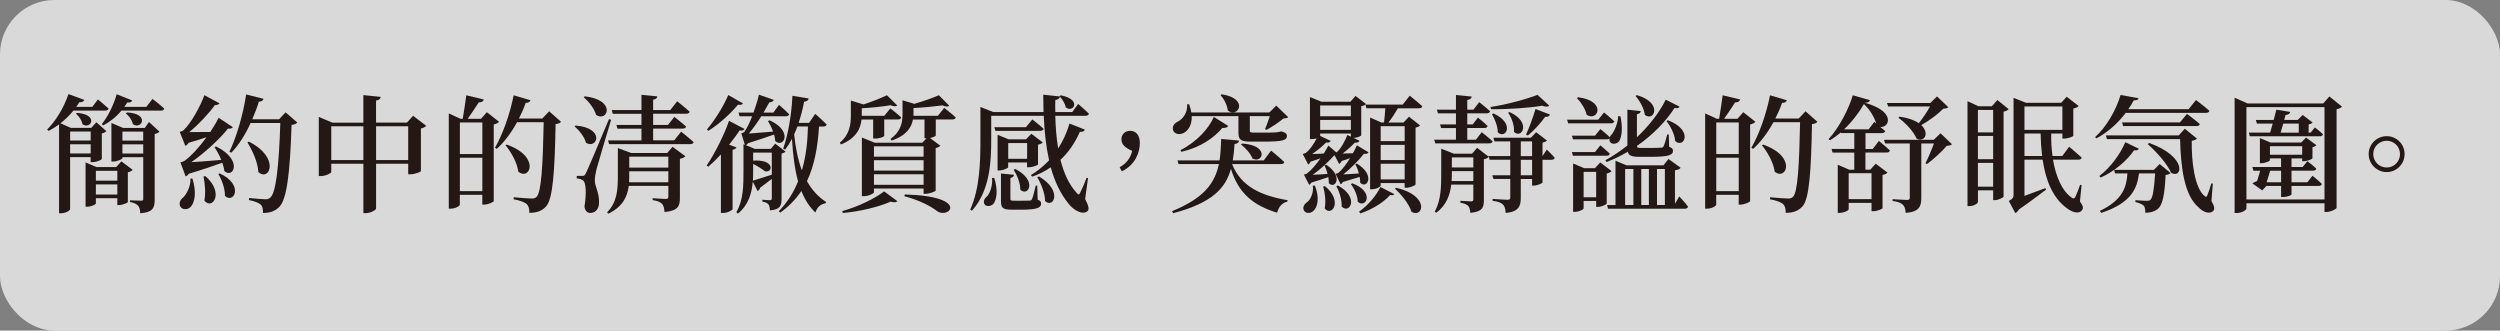 <?xml version="1.0" encoding="UTF-8"?>
<svg id="_圖層_2" data-name="圖層 2" xmlns="http://www.w3.org/2000/svg" viewBox="0 0 689.48 91.17">
  <rect x="0" y="0" width="689.48" height="91.17" fill="#808080" stroke="none"/>
  <defs>
    <style>
      .cls-1 {
        fill: #fff;
        opacity: .7;
      }

      .cls-2 {
        fill: #231815;
      }
    </style>
  </defs>
  <g id="_圖層_1-2" data-name="圖層 1">
    <rect class="cls-1" width="689.48" height="91.17" rx="15" ry="15"/>
    <g>
      <path class="cls-2" d="M19.34,43.34v14.35c0,.35-1.19,1.12-2.56,1.12h-.49v-24.5c-.94,.7-1.92,1.29-2.87,1.79l-.42-.38c2.21-2.17,4.55-5.81,5.88-9.77l4.38,1.61c-.14,.38-.6,.7-1.37,.63-.28,.46-.56,.88-.88,1.29h4.45l1.54-2.06s1.82,1.47,2.94,2.52c-.07,.39-.46,.56-.95,.56h-8.75c-1.08,1.37-2.31,2.52-3.57,3.5l2.83,1.26h5.67l1.4-1.54,2.77,2.45c-.24,.25-.7,.52-1.26,.63v7.07c-.07,.14-1.22,.84-2.49,.84h-.59v-1.37h-5.67Zm0-7.07v2.49h5.67v-2.49h-5.67Zm5.67,6.06v-2.55h-5.67v2.55h5.67Zm-3.75-11.2c6.13,.46,3.78,4.76,1.47,3.12-.14-1.05-.98-2.24-1.79-2.91l.31-.21Zm15.33,15.72c-.21,.25-.7,.56-1.33,.67v8.19c-.04,.25-1.47,.84-2.41,.84h-.49v-1.89h-5.92v1.44c0,.28-1.26,.91-2.42,.91h-.42v-12.22l3.01,1.29h5.43l1.44-1.58,3.12,2.35Zm-10.15,.25v2.73h5.92v-2.73h-5.92Zm5.92,6.55v-2.8h-5.92v2.8h5.92Zm9.7-26.36s2.03,1.51,3.22,2.66c-.07,.39-.42,.56-.88,.56h-10.92c-1.47,1.79-3.22,3.12-4.97,4.06l-.45-.32c1.58-1.92,3.19-5.04,4.13-8.26l4.27,1.71c-.14,.39-.59,.67-1.36,.56-.25,.42-.53,.84-.81,1.22h6.06l1.71-2.21Zm-.98,6.34l2.91,2.7c-.28,.25-.81,.53-1.33,.63v18.24c0,2.21-.66,3.4-3.99,3.61,0-.88-.17-1.47-.49-1.96-.35-.49-1.12-.94-2.34-1.15v-.46s1.92,.1,3.04,.1c.49,0,.63-.1,.63-.46v-11.52h-5.74v.25c0,.24-1.36,.94-2.62,.94h-.42v-10.64l3.22,1.37h5.99l1.16-1.65Zm-7.32,2.66v2.49h5.74v-2.49h-5.74Zm5.74,6.06v-2.55h-5.74v2.55h5.74Zm-4.48-11.34c6.44,.28,4.06,4.94,1.61,3.22-.18-1.05-1.05-2.31-1.93-2.94l.32-.28Z"/>
      <path class="cls-2" d="M53.07,49.25c1.16,3.68,.67,6.41-.38,7.7-.73,.91-2.38,1.05-2.97,0-.45-.91,0-1.89,.84-2.52,.95-.95,2.1-3.19,1.96-5.18h.56Zm-3.32-4.48s.77-.17,1.15-.42c1.86-1.33,4.17-3.89,6.06-6.51-1.43,.49-3.12,1.02-4.94,1.54-.25,.42-.56,.7-.91,.84l-1.54-3.85s.7-.18,.98-.39c2.13-1.89,4.87-7,5.81-9.73l4.17,2.24c-.18,.31-.6,.53-1.26,.49-1.61,2.24-4.48,5.36-7.07,7.45,1.61,0,3.64,0,5.81-.03,.95-1.47,1.75-2.8,2.28-3.92l3.92,2.59c-.17,.28-.63,.52-1.33,.38-2.13,2.73-6.33,6.65-10.12,9.28,2.17-.14,5.15-.35,8.26-.63-.52-1.3-1.22-2.55-1.85-3.5l.42-.21c7.53,3.71,4.79,9.03,2.28,6.79-.07-.73-.28-1.5-.56-2.31-2.17,.8-5.57,1.96-9.21,3.04-.28,.38-.59,.63-.91,.74l-1.43-3.89Zm6.86,3.78c5.43,4.66,1.89,9.52-.24,6.76,.38-2.13,.17-4.76-.25-6.62l.49-.14Zm3.99-.73c6.83,3.18,3.89,8.54,1.44,6.2,.04-2.03-.88-4.45-1.82-6.02l.38-.17Zm21.39-14c-.32,.32-.77,.53-1.58,.63-.42,13.65-1.37,20.48-3.32,22.54-1.19,1.26-2.7,1.75-4.55,1.75,0-1.05-.14-1.86-.63-2.31-.56-.52-1.82-.98-3.26-1.26l.04-.56c1.47,.14,3.71,.35,4.52,.35,.67,0,.98-.14,1.4-.53,1.47-1.33,2.31-8.4,2.7-20.51h-8.19c-1.47,3.22-3.25,6.06-5.32,8.19l-.53-.25c1.93-3.99,3.75-10.12,4.62-15.82l4.8,1.22c-.14,.42-.49,.77-1.3,.77-.52,1.71-1.12,3.29-1.82,4.87h7.39l1.79-1.92,3.26,2.83Zm-13.34,5.25c8.79,4.45,5.64,11.17,2.59,8.37-.11-2.66-1.61-5.92-3.01-8.16l.42-.21Z"/>
      <path class="cls-2" d="M117.55,34.69c-.24,.28-.73,.6-1.47,.74v11.76c-.04,.25-1.75,.88-2.9,.88h-.6v-2.91h-8.86v12.36c0,.39-1.51,1.26-2.84,1.26h-.66v-13.62h-8.86v2.28c0,.32-1.51,1.12-2.91,1.12h-.53v-16.31l3.75,1.58h8.54v-7.6l4.79,.49c-.11,.49-.35,.88-1.29,1.01v6.09h8.51l1.71-1.89,3.61,2.76Zm-17.33,9.45v-9.31h-8.86v9.31h8.86Zm12.36,0v-9.31h-8.86v9.31h8.86Z"/>
      <path class="cls-2" d="M137.64,33.6c-.24,.28-.77,.56-1.47,.74v21.11c-.04,.28-1.58,.98-2.66,.98h-.49v-2.7h-6.2v2.7c0,.35-1.19,1.12-2.52,1.12h-.53V31.29l3.22,1.47h.63c.31-1.86,.73-4.55,.98-6.48l4.83,1.16c-.18,.56-.63,.8-1.4,.8-.84,1.33-2.06,3.12-3.04,4.52h3.68l1.61-1.82,3.36,2.66Zm-10.81,.17v8.72h6.2v-8.72h-6.2Zm6.2,18.94v-9.21h-6.2v9.21h6.2Zm21.7-19.11c-.28,.32-.7,.53-1.5,.63-.25,13.58-.8,20.62-2.59,22.65-1.12,1.29-2.62,1.82-4.65,1.82,0-1.08-.18-1.92-.73-2.41-.6-.56-2-1.05-3.61-1.33l.03-.56c1.65,.17,4.1,.35,4.94,.35,.7,0,.98-.11,1.37-.46,1.3-1.26,1.72-8.61,1.96-20.58h-7.35c-1.61,2.91-3.5,5.46-5.6,7.35l-.49-.32c2.06-3.54,4.1-9.1,5.15-14.46l4.65,1.37c-.14,.42-.56,.73-1.33,.73-.53,1.51-1.15,2.94-1.86,4.31h6.44l1.89-2,3.29,2.91Zm-14.98,6.27c9.45,3.33,6.37,10.12,3.19,7.46-.28-2.42-1.96-5.36-3.5-7.25l.32-.21Z"/>
      <path class="cls-2" d="M158.77,34.62c8.26,.7,5.92,6.65,2.84,4.76-.42-1.64-1.89-3.46-3.15-4.52l.31-.24Zm9.77-1.58c-1.26,4.16-3.57,11.9-4.03,13.65-.28,1.15-.49,2.27-.46,3.18,.04,1.72,1.26,3.19,1.16,6.16-.07,1.68-1.02,2.7-2.45,2.7-.73,0-1.4-.53-1.57-1.75,.59-3.61,.42-6.69-.38-7.21-.49-.35-1.02-.49-1.75-.56v-.7h1.54c.49,0,.63-.04,.98-.74q.66-1.26,6.37-14.91l.59,.18Zm-7.25-6.48c8.79,1.02,6.3,7.21,3.12,5.15-.49-1.75-2.06-3.75-3.43-4.87l.31-.28Zm24.19,13.93l3.54,2.59c-.25,.28-.77,.59-1.51,.73v10.75c0,2.28-.46,3.54-4.24,3.92-.07-.98-.24-1.75-.66-2.24-.46-.49-1.16-.84-2.62-1.05v-.53s2.97,.21,3.64,.21c.56,0,.7-.21,.7-.67v-2.94h-10.92c-.35,2.83-1.57,5.71-5.63,7.67l-.35-.38c2.73-2.7,2.97-6.2,2.97-9.84v-7.88l3.68,1.37h9.91l1.5-1.72Zm2.38-4.17s2.13,1.68,3.43,2.87c-.07,.38-.46,.56-.91,.56h-22.4l-.28-1.02h9.21v-3.25h-6.62l-.28-1.02h6.9v-3.08h-7.91l-.28-1.02h8.19v-4.2l4.38,.42c-.07,.46-.31,.77-1.16,.91v2.87h4.73l1.89-2.42s2.17,1.65,3.43,2.87c-.07,.39-.42,.56-.91,.56h-9.14v3.08h4.1l1.75-2.21s2,1.54,3.26,2.66c-.11,.38-.46,.56-.95,.56h-8.16v3.25h5.81l1.93-2.42Zm-3.54,13.93v-3.01h-10.78v1.44c0,.49,0,1.05-.04,1.58h10.82Zm-10.78-7.04v3.01h10.78v-3.01h-10.78Z"/>
      <path class="cls-2" d="M203.12,40.67c-.14,.28-.45,.53-1.08,.63v16.35c-.04,.28-1.29,1.08-2.62,1.08h-.6v-16.14c-1.12,1.22-2.31,2.38-3.5,3.4l-.42-.35c2.48-3.64,5.04-9,6.16-12.32l4.27,2.24c-.17,.32-.49,.53-1.37,.42-.73,1.16-1.75,2.49-2.87,3.92l2.03,.77Zm1.79-12.15c-.21,.31-.53,.49-1.37,.35-1.85,2.21-4.97,5.22-8.19,7.21l-.38-.38c2.34-2.73,4.8-6.86,5.88-9.49l4.06,2.31Zm10.64,26.32c0,1.93-.42,2.94-3.19,3.19-.07-.7-.14-1.29-.42-1.65-.32-.35-.77-.63-1.68-.77v-.53s1.61,.14,2.07,.14,.53-.21,.53-.6v-5.29c-.91,.7-2,1.54-3.22,2.45-.11,.46-.38,.77-.7,.91l-1.33-2.59c-.24,3.08-1.15,6.41-4.1,8.82l-.42-.42c1.96-3.33,1.96-7.46,1.96-11.38v-7.35l.38,.18-.98-3.19s.63-.17,.84-.38c.7-.98,1.47-2.56,2.14-4.31h-3.47l-.28-1.02h4.13c.66-1.82,1.22-3.64,1.5-4.94l4.1,1.44c-.14,.35-.52,.67-1.22,.67-.45,.84-1.02,1.82-1.61,2.83h2.7l1.57-2.13s1.75,1.5,2.8,2.59c-.11,.39-.42,.56-.91,.56h-6.79c-1.05,1.71-2.28,3.4-3.43,4.76,1.75-.14,4.16-.32,6.69-.53-.38-1.08-.91-2.1-1.4-2.91l.42-.21c6.65,2.97,3.88,7.84,1.57,5.71-.03-.56-.14-1.19-.31-1.79-1.79,.63-4.41,1.54-7.14,2.38-.21,.25-.42,.42-.63,.56l2.48,1.02h4.38l1.22-1.44,2.87,2.21c-.18,.17-.6,.42-1.12,.53v12.46Zm-7.84-7.67c0,.84,0,1.72-.07,2.66,1.05-.32,3.08-.95,5.22-1.65v-6.09h-5.15v2.21c5.99-.42,5.57,3.43,3.26,2.94-.7-.59-2.03-1.4-3.26-2.03v1.96Zm18.17-12.29c-.35,5.6-1.23,10.68-3.33,15.09,1.33,2.34,3.01,4.27,5.29,5.74l-.11,.32c-1.47,.31-2.41,1.12-2.83,2.59-1.68-1.54-2.94-3.57-3.89-5.95-1.47,2.21-3.39,4.24-5.85,5.99l-.35-.42c2.35-2.45,4.1-5.22,5.29-8.23-.94-3.43-1.43-7.42-1.68-11.73-.56,1.09-1.19,2.1-1.86,2.98l-.56-.28c1.37-3.89,2.31-9.38,2.55-14.56l4.48,.74c-.11,.49-.49,.84-1.26,.88-.38,2.07-.91,3.99-1.51,5.85h2.87l1.71-2.49s1.99,1.75,3.15,2.94c-.11,.38-.46,.56-.95,.56h-1.19Zm-5.95,0c-.28,.77-.6,1.51-.91,2.17,.38,3.71,1.05,7.04,2.13,9.94,1.12-3.75,1.58-7.81,1.68-12.11h-2.9Z"/>
      <path class="cls-2" d="M237.6,32.94c-.21,2.28-1.3,5.15-5.67,6.9l-.31-.49c2.77-2.31,3.04-5.15,3.04-7.56v-4.06l3.5,1.08c2.42-.8,4.97-1.82,6.44-2.55l2.87,2.83c-.39,.32-1.05,.28-1.89-.07-2.03,.35-5.11,.7-7.91,.84v2.07h6.23l1.64-2.03s1.89,1.43,3.01,2.49c-.07,.38-.42,.56-.91,.56h-3.78v4.52c-.04,.17-.98,.74-2.52,.74h-.53v-5.25h-3.22Zm-5.32,25.27c4.34-1.16,9.21-3.57,11.55-5.43l3.67,2.7c-.31,.35-.94,.42-1.89,.14-3.15,1.4-8.37,2.7-13.16,3.12l-.18-.53Zm28.11-28.46s1.99,1.51,3.19,2.63c-.07,.38-.42,.56-.91,.56h-4.59v4.45c-.04,.11-.6,.49-1.58,.67l2.84,2.14c-.21,.25-.7,.52-1.29,.63v11.73c-.04,.24-1.68,.88-2.77,.88h-.56v-1.44h-13.69v1.05c0,.28-1.44,1.05-2.8,1.05h-.53v-16.17l3.54,1.43h13.13l1.16-1.22h-.56v-5.18h-3.19c-.35,2-1.64,4.38-5.88,5.81l-.31-.46c2.97-2.13,3.32-4.69,3.32-6.9v-3.75l3.26,.98c2.52-.73,5.18-1.68,6.76-2.38l2.87,2.91c-.39,.31-1.05,.28-1.89-.11-2.03,.28-5.11,.6-7.98,.74v2.14h6.72l1.75-2.17Zm-19.36,10.61v2.84h13.69v-2.84h-13.69Zm0,3.82v2.87h13.69v-2.87h-13.69Zm13.69,6.79v-2.91h-13.69v2.91h13.69Zm-5.18,2.66c18.13,.52,12.22,6.93,8.89,4.58-1.71-1.33-4.8-2.97-9.03-4.1l.14-.49Z"/>
      <path class="cls-2" d="M299.27,54.89c1.01,1.92,1.19,2.94,.63,3.36-1.4,1.16-3.85-.38-5.11-1.96-2.31-2.8-3.92-6.23-5.01-10.15-1.54,1.09-3.29,1.93-5.11,2.59l-.35-.45c1.75-1.05,3.46-2.42,5.01-4.06-.84-3.82-1.3-7.95-1.47-12.29h-14.49v6.58c0,5.71-.25,14-5.32,19.6l-.46-.32c2.63-5.85,2.8-13.09,2.8-19.29v-9l3.5,1.4h13.9c-.04-1.58-.07-3.15-.07-4.79l4.55,.49-.07-.07,.35-.25c5.95,1.16,3.46,5,1.37,3.33-.18-1.05-.91-2.21-1.61-2.94-.07,.42-.38,.77-1.26,.91-.04,1.12-.04,2.2,0,3.33h4.66l1.64-2.24s1.86,1.58,2.97,2.7c-.1,.38-.46,.56-.91,.56h-8.37c.07,3.04,.31,6.12,.8,9,1.29-2,2.38-4.3,3.12-6.86l4.24,1.68c-.18,.42-.6,.7-1.37,.59-1.44,3.22-3.22,5.74-5.36,7.74,.91,3.61,2.31,6.76,4.45,9.1,.49,.59,.7,.59,1.02-.11,.46-.88,1.19-2.55,1.71-4.03l.42,.07-.8,5.78Zm-25.06-5.81c1.08,3.33,.66,5.95-.21,7.11-.63,.7-1.96,.91-2.48,.14-.42-.77-.04-1.61,.7-2.17,.84-.91,1.61-3.15,1.37-5.08h.63Zm10.5-16.14s1.89,1.47,3.12,2.59c-.11,.39-.46,.56-.95,.56h-12.36l-.28-1.01h8.71l1.75-2.14Zm-6.65,13.16c0,.25-1.33,.91-2.52,.91h-.42v-9.84l3.08,1.26h4.76l1.47-1.54,3.15,2.38c-.18,.25-.7,.52-1.3,.63v5.43c-.04,.25-1.54,.8-2.49,.8h-.53v-1.33h-5.21v1.3Zm8.12,8.96c.77,.28,.95,.63,.95,1.12,0,1.08-1.09,1.65-5.43,1.65h-2.7c-2.52,0-2.94-.59-2.94-2.35v-7.63l3.61,.35c-.03,.45-.38,.77-1.01,.88v5.74c0,.42,.1,.53,.98,.53h2.24c1.05,0,1.82,0,2.13-.04,.31,0,.42-.07,.59-.38,.28-.49,.63-2.03,1.05-3.75h.42l.11,3.88Zm-8.12-15.61v4.34h5.21v-4.34h-5.21Zm1.93,7.14c6.3,3.22,3.54,7.84,1.4,5.71,.04-1.79-.91-4.06-1.82-5.46l.42-.25Zm6.54,2.07c6.65,3.89,4.03,8.96,1.71,6.79-.04-2.17-1.12-4.83-2.17-6.58l.46-.21Z"/>
      <path class="cls-2" d="M308.79,46.13c2.07-1.19,3.01-2.7,3.46-4.52-1.82-.8-2.97-1.68-2.97-3.19,0-1.26,.88-2.34,2.42-2.34s2.66,1.16,2.66,3.33c0,2.66-1.26,6.06-4.97,7.84l-.6-1.12Z"/>
      <path class="cls-2" d="M339.8,45.26c2.45,6.2,8.09,8.75,15.3,9.94l-.04,.38c-1.44,.35-2.42,1.44-2.84,3.08-6.54-2-10.64-5.29-12.74-12.11-1.44,5.32-5.11,9.38-15.93,12.25l-.31-.56c8.82-3.61,11.8-7.7,12.92-12.99h-11.13l-.28-1.01h11.59c.28-1.82,.38-3.78,.46-5.92l4.94,.45c-.07,.49-.46,.88-1.26,.95-.11,1.61-.25,3.08-.49,4.52h8.54l2.03-2.7s2.28,1.82,3.64,3.15c-.07,.38-.42,.56-.95,.56h-13.44Zm15.47-12.95c-.25,.28-.63,.31-1.33,.38-1.19,1.02-3.19,2.35-4.69,3.15l-.35-.25c.38-.95,.95-2.38,1.29-3.57h-5.5v3.99c0,.42,.11,.56,1.16,.56h2.94c1.09,0,2.17,0,2.62-.04,.32,0,.7-.04,.88-.07,.25-.04,.63-.1,.91-.21h.32l.14,.07c.98,.28,1.26,.63,1.26,1.16,0,1.19-1.08,1.58-6.51,1.58h-3.36c-3.01,0-3.5-.6-3.5-2.59v-4.45h-12.88c.11,2.38-.95,3.96-2.17,4.62-1.16,.63-2.55,.39-2.98-.73-.31-1.12,.39-1.93,1.33-2.38,1.4-.7,2.73-2.55,2.55-4.76l.53-.04c.31,.8,.52,1.58,.63,2.28h21.53l1.89-1.89,3.29,3.19Zm-16.56,2.42c-.18,.38-.6,.59-1.61,.56-2.35,2.8-6.12,5.39-11.27,6.58l-.28-.46c4.48-2.24,7.91-6.06,9.21-9.17l3.96,2.49Zm-1.75-8.72c7.67,1.19,4.48,6.69,1.65,4.48-.14-1.54-1.09-3.26-2-4.27l.35-.21Zm5.6,13.58c7.74,.46,5.67,5.74,2.84,4.1-.49-1.37-1.96-2.94-3.15-3.85l.31-.25Z"/>
      <path class="cls-2" d="M359.57,48.17s.6-.14,.84-.28c1.23-.91,2.59-2.55,3.78-4.24-.84,.32-1.79,.63-2.7,.91-.21,.42-.45,.7-.7,.81l-1.51-2.91s.53-.11,.77-.25c1.09-.7,2.38-2.63,3.08-4.06-.35,.14-.8,.21-1.37,.21h-.49v-11.59l3.19,1.29h7.98l1.4-1.61,2.87,2.21c-.21,.32-.56,.49-1.29,.63v8.02c0,.14-.88,.67-2.13,.73l1.64,.77c-.14,.35-.56,.63-1.29,.52-.88,.98-2.17,2.1-3.36,3.01l2.84-.07c.46-.84,.88-1.61,1.09-2.2l3.22,1.93c-.14,.28-.59,.56-1.29,.42-1.33,1.71-3.57,4.03-5.67,5.67,1.19-.03,2.73-.14,4.3-.25-.24-.94-.63-1.89-.98-2.55l.42-.17c5.29,3.18,2.76,7.21,.91,5.25,.04-.52-.04-1.05-.14-1.58-1.29,.39-2.97,.91-4.62,1.4-.17,.32-.38,.53-.63,.63l-1.4-2.91s.59-.1,.8-.25c1.05-.88,2.21-2.42,3.19-4.03-.74,.25-1.51,.53-2.31,.77-.18,.42-.42,.66-.7,.8l-1.19-2.28-.17-.07c-1.4,1.61-3.68,3.78-5.92,5.36,1.15-.04,2.62-.14,4.1-.25-.25-.88-.53-1.71-.84-2.35l.49-.17c4.83,3.19,2.42,6.9,.7,5.08,0-.52-.04-1.09-.14-1.68-1.29,.46-3.01,1.01-4.65,1.5-.18,.32-.42,.53-.63,.63l-1.47-2.84Zm3.08,3.01c1.37,3.5,.7,6.09-.52,7.07-.81,.67-2.1,.67-2.56-.28-.35-.88,.14-1.71,.95-2.24,.98-.73,1.82-2.7,1.54-4.52l.59-.03Zm9.91-13.48v-.88h-8.47v.67l2.91,1.37c-.14,.31-.56,.56-1.29,.45-.98,1.01-2.45,2.24-3.82,3.15,.91,0,2.03-.04,3.19-.11,.53-.8,.98-1.61,1.26-2.21l2.24,1.92c1.22-.91,2.52-3.54,3.01-4.83l.98,.46Zm-8.47-8.61v2.98h8.47v-2.98h-8.47Zm8.47,3.99h-8.47v2.73h8.47v-2.73Zm-7.18,18.24c5.11,4.1,1.89,8.61-.04,6.16,.39-1.96,.07-4.38-.42-6.02l.46-.14Zm3.61-.17c6.06,3.33,3.19,8.05,1.02,5.81,.11-1.86-.63-4.13-1.47-5.6l.46-.21Zm3.95-.6c6.37,2.38,3.75,7.11,1.51,5.08,0-1.61-.95-3.64-1.89-4.83l.38-.25Zm1.89,7.81c2.42-1.68,4.8-4.48,5.88-6.79l3.82,1.96c-.18,.32-.53,.38-1.16,.25-1.64,1.96-5.04,4.06-8.22,5.08l-.32-.49Zm13.97-31.96s2.13,1.68,3.46,2.91c-.1,.39-.46,.56-.95,.56h-5.78c-.8,1.37-1.75,2.83-2.62,3.92h4.17l1.51-1.61,3.04,2.42c-.18,.25-.67,.49-1.23,.59v15.68c-.03,.25-1.5,.91-2.52,.91h-.49v-1.3h-6.62v.7c0,.31-1.19,1.01-2.42,1.01h-.49v-19.78l3.08,1.37h.77c.14-1.08,.24-2.62,.35-3.92h-5.21l-.28-1.02h10.29l1.93-2.45Zm-8.02,8.4v4.13h6.62v-4.13h-6.62Zm0,9.35h6.62v-4.2h-6.62v4.2Zm6.62,5.32v-4.31h-6.62v4.31h6.62Zm-2.38,2.31c9.45,2.17,7.49,8.51,4.27,6.65-.67-2.21-2.84-4.8-4.55-6.37l.28-.28Z"/>
      <path class="cls-2" d="M401.54,38.54v-3.22h-4.1l-.28-1.01h4.38v-3.05h-4.97l-.28-1.02h5.25v-4.03l4.34,.42c-.07,.49-.38,.81-1.22,.95v2.66h1.71l1.58-2.07s1.85,1.44,3.01,2.52c-.11,.38-.46,.56-.91,.56h-5.39v3.05h1.51l1.43-1.86s1.65,1.29,2.66,2.31c-.1,.38-.42,.56-.91,.56h-4.69v3.22h2.38l1.61-2.07s1.86,1.44,3.01,2.52c-.1,.38-.46,.56-.95,.56h-14.88l-.28-1.02h5.99Zm25.06,2.73s1.37,1.29,2.17,2.24c-.11,.38-.42,.56-.88,.56h-2.48v6.27c-.04,.21-1.44,.84-2.38,.84h-.49v-1.82h-3.12v5.18c0,2.24-.53,3.85-4.17,4.2-.04-.98-.24-1.79-.66-2.24-.49-.56-1.29-.91-2.94-1.12v-.53s3.4,.25,4.1,.25c.63,0,.77-.21,.77-.67v-5.08h-4.65l-.31-1.02h4.97v-4.27h-5.71l-.21-.8c-.21,.25-.7,.53-1.37,.67v11.31c0,2.03-.42,3.15-3.75,3.46-.04-.77-.18-1.47-.56-1.89-.38-.38-.98-.7-2.17-.91v-.53s2.38,.17,2.94,.17c.52,0,.63-.17,.63-.63v-3.99h-6.09c-.32,2.73-1.29,5.71-4.17,7.77l-.38-.35c1.79-3.15,1.79-7.18,1.79-10.71v-6.62l3.46,1.37h5.04l1.4-1.61,3.22,2.49-.07-.21h5.98v-4.06h-4.34l-.31-1.01h10.36l1.43-1.51,2.98,2.28c-.18,.25-.63,.46-1.22,.59v3.71l1.19-1.79Zm-20.27,8.65v-2.73h-5.92v.46c0,.7,0,1.47-.07,2.28h5.98Zm-5.92-6.51v2.77h5.92v-2.77h-5.92Zm26.88-14.25c-.35,.31-1.05,.35-1.96,0-3.57,.59-9.35,1.01-14.11,.95l-.14-.6c4.48-.67,10.08-2.21,12.95-3.36l3.25,3.01Zm-15.4,2.13c6.09,2.77,3.36,7.25,1.19,5.22,0-1.68-.84-3.71-1.61-5.01l.42-.21Zm4.45-.38c6.12,2.8,3.36,7.56,1.19,5.46,.18-1.75-.66-3.96-1.61-5.29l.42-.17Zm3.08,12.15h3.12v-4.06h-3.12v4.06Zm3.12,1.01h-3.12v4.27h3.12v-4.27Zm-1.68-6.97c.84-1.75,1.86-4.51,2.62-7.04l3.99,1.54c-.14,.42-.6,.7-1.33,.63-1.44,1.93-3.19,3.89-4.79,5.15l-.49-.28Z"/>
      <path class="cls-2" d="M442.38,31.01s1.72,1.4,2.84,2.45c-.11,.38-.45,.56-.95,.56h-11.79l-.28-1.01h8.58l1.61-2Zm-1.01,4.59s1.61,1.26,2.59,2.24c.14-.31,.35-.59,.63-.88,.7-.91,1.68-3.15,1.68-4.94l.63,.07c.67,2.98,.42,5.43-.28,6.72-.46,.84-1.89,1.16-2.52,.42-.25-.35-.28-.74-.21-1.12-.11,.21-.38,.31-.77,.31h-9.31l-.28-1.01h6.37l1.47-1.82Zm0,4.48s1.61,1.33,2.62,2.31c-.11,.38-.42,.56-.91,.56h-9.28l-.28-1.01h6.37l1.47-1.86Zm3.08,7.11c-.21,.25-.7,.53-1.33,.67v8.26c-.04,.28-1.44,.94-2.45,.94h-.46v-1.64h-3.46v2.07c0,.28-1.26,.94-2.48,.94h-.42v-13.34l3.05,1.29h2.97l1.47-1.58,3.12,2.38Zm-9.21-20.37c8.05,1.05,5.39,6.9,2.35,4.83-.35-1.61-1.61-3.5-2.7-4.62l.35-.21Zm4.97,27.58v-7h-3.46v7h3.46Zm2.56-10.22c2.1-1.16,4.16-2.52,6.05-4.06v-9.87l3.68,.38c-.04,.46-.38,.77-1.05,.88v6.34c3.46-3.25,6.27-6.97,7.95-10.36l3.82,1.93c-.25,.38-.56,.52-1.4,.35-2.28,3.57-5.85,7.35-10.36,10.47,0,.42,.18,.56,1.19,.56h2.83c1.19,0,2.21-.04,2.59-.07,.35,0,.53-.07,.7-.31,.24-.42,.66-1.82,1.05-3.33h.42l.1,3.39c.84,.32,1.05,.6,1.05,1.12,0,1.16-1.19,1.65-6.09,1.65h-3.22c-2.07,0-2.91-.35-3.15-1.4-1.82,1.08-3.78,2.03-5.85,2.84l-.31-.49Zm20.34,9.98s1.61,1.68,2.45,2.84c-.11,.38-.42,.56-.91,.56h-21.18l-.24-1.01h2.31v-12.22l3.05,1.26h10.19l1.37-1.75,3.36,2.42c-.24,.38-.7,.56-1.57,.7v9.24l1.19-2.03Zm-14.91,2.38h2.28v-9.94h-2.28v9.94Zm3.22-30.31c7.28,2.07,4.83,7.49,2.21,5.46-.17-1.75-1.43-3.92-2.55-5.22l.35-.25Zm3.33,20.37h-2.1v9.94h2.1v-9.94Zm2.24,0v9.94h2.17v-9.94h-2.17Zm3.01-13.44c7.18,2.73,4.45,7.95,2,5.74-.11-1.85-1.29-4.09-2.38-5.53l.38-.21Z"/>
      <path class="cls-2" d="M484.14,33.6c-.24,.28-.77,.56-1.47,.74v21.11c-.04,.28-1.58,.98-2.66,.98h-.49v-2.7h-6.2v2.7c0,.35-1.19,1.12-2.52,1.12h-.53V31.29l3.22,1.47h.63c.31-1.86,.73-4.55,.98-6.48l4.83,1.16c-.18,.56-.63,.8-1.4,.8-.84,1.33-2.06,3.12-3.04,4.52h3.68l1.61-1.82,3.36,2.66Zm-10.81,.17v8.72h6.2v-8.72h-6.2Zm6.2,18.94v-9.21h-6.2v9.21h6.2Zm21.7-19.11c-.28,.32-.7,.53-1.5,.63-.25,13.58-.8,20.62-2.59,22.65-1.12,1.29-2.62,1.82-4.65,1.82,0-1.08-.18-1.92-.73-2.41-.6-.56-2-1.05-3.61-1.33l.03-.56c1.65,.17,4.1,.35,4.94,.35,.7,0,.98-.11,1.37-.46,1.3-1.26,1.72-8.61,1.96-20.58h-7.35c-1.61,2.91-3.5,5.46-5.6,7.35l-.49-.32c2.06-3.54,4.1-9.1,5.15-14.46l4.65,1.37c-.14,.42-.56,.73-1.33,.73-.53,1.51-1.15,2.94-1.86,4.31h6.44l1.89-2,3.29,2.91Zm-14.98,6.27c9.45,3.33,6.37,10.12,3.19,7.46-.28-2.42-1.96-5.36-3.5-7.25l.32-.21Z"/>
      <path class="cls-2" d="M518.15,38.85s1.93,1.54,3.08,2.66c-.1,.38-.42,.56-.91,.56h-5.85v4.73h1.33l1.5-1.65,3.26,2.45c-.21,.24-.7,.52-1.37,.67v9.14c-.04,.25-1.58,.84-2.55,.84h-.49v-2.31h-6.3v1.79c0,.32-1.3,.98-2.59,.98h-.42v-13.27l3.18,1.37h1.37v-4.73h-5.98l-.28-1.01h6.27v-4.38h-3.67l-.04-.17c-.98,.81-1.96,1.54-3.01,2.17l-.38-.31c2.94-3.15,5.67-8.58,6.69-12.11l4.73,1.37c-.11,.42-.49,.67-1.44,.7,8.86,2.42,6.69,7.07,4.27,6.65,.45,.38,.95,.77,1.37,1.16-.1,.38-.46,.56-.91,.56h-4.52v4.38h2l1.68-2.2Zm-2.8-3.19l1.57-2.03,.53,.42c-.49-1.61-1.61-3.68-3.4-5.36-1.26,2.24-3.18,4.8-5.46,6.97h6.76Zm-5.5,12.11v7.14h6.3v-7.14h-6.3Zm28.46-7.98c-.28,.28-.66,.39-1.4,.42-1.29,1.54-3.71,3.75-5.49,5.04l-.38-.25c.73-1.43,1.71-3.71,2.34-5.43h-3.5v15.02c0,2.28-.53,3.82-4.3,4.13-.07-.95-.25-1.71-.74-2.21-.49-.49-1.26-.88-2.87-1.09v-.49s3.29,.21,4.03,.21c.53,0,.7-.21,.7-.67v-14.91h-6.79l-.31-1.01h13.72l1.86-1.79,3.15,3.01Zm-17.57-10.43l-.32-.95h11.94l1.85-1.82,3.12,2.98c-.28,.28-.7,.35-1.4,.42-1.44,1.47-3.89,3.29-6.06,4.52,2.35,2.21,.91,4.83-1.29,3.71-.84-2-3.15-4.41-5.01-5.74l.31-.32c2.45,.35,4.17,1.02,5.32,1.82,1.08-1.4,2.31-3.18,3.08-4.62h-11.55Z"/>
      <path class="cls-2" d="M550.85,27.58l3.12,2.52c-.21,.28-.74,.56-1.4,.7v23.45c-.04,.21-1.4,.95-2.45,.95h-.42v-2.7h-4.2v3.22c0,.35-1.09,1.12-2.35,1.12h-.53V27.9l3.01,1.4h3.71l1.51-1.71Zm-5.36,2.73v6.2h4.2v-6.2h-4.2Zm4.2,7.18h-4.2v6.41h4.2v-6.41Zm0,14v-6.58h-4.2v6.58h4.2Zm23.94,4.06c.84,1.19,1.05,1.86,.56,2.42-.91,1.23-2.9,.46-4.23-.59-3.96-2.94-5.78-7.77-6.62-13.34h-5.01v9.98c1.71-.63,3.74-1.37,5.78-2.14l.18,.42c-1.54,1.12-4.34,3.33-7.53,5.5-.24,.49-.63,.8-.95,.98l-1.79-3.36c1.12-.63,1.3-.91,1.3-1.75V26.99l3.46,1.37h9.66l1.54-1.68,3.29,2.56c-.21,.28-.77,.56-1.47,.7v7.49c-.04,.25-1.54,.8-2.52,.8h-.49v-1.4h-3.08c-.04,2.06,.07,4.13,.35,6.2h2.7l1.89-2.56s2.17,1.79,3.47,3.01c-.11,.38-.42,.56-.95,.56h-6.97c.77,4.48,2.38,8.51,5.15,10.47,.49,.35,.77,.28,1.02-.21,.35-.74,.91-2.14,1.3-3.33l.42,.07-.46,4.52Zm-15.3-19.74h10.46v-6.44h-10.46v6.44Zm4.87,7.21c-.24-2-.38-4.06-.42-6.2h-4.45v6.2h4.87Z"/>
      <path class="cls-2" d="M586.27,31.12c-2.13,2.8-4.94,5.39-8.12,7.04l-.35-.35c3.08-2.7,5.81-7.46,7.04-11.62l4.97,.91c-.14,.42-.38,.56-1.33,.56-.42,.8-.95,1.64-1.51,2.45h16.63l2.03-2.52s2.24,1.65,3.71,2.98c-.1,.38-.46,.56-.98,.56h-22.09Zm3.61,9.87c-.18,.38-.49,.56-1.33,.46-1.82,2.7-5.25,5.74-9.21,7.53l-.35-.45c3.15-2.38,5.92-6.3,7.14-9.31l3.75,1.79Zm5.74,4.24l3.01,2.49c-.28,.28-.66,.46-1.37,.53-.28,5.78-.88,8.4-2.24,9.45-.88,.66-2.03,.98-3.36,.98,0-.84-.07-1.61-.49-2-.42-.38-1.26-.74-2.24-.95v-.52c.95,.07,2.52,.17,3.12,.17,.49,0,.77-.04,1.02-.28,.63-.53,1.01-2.8,1.3-7.28h-4.45c-.53,4.24-2.17,8.16-10.4,10.89l-.42-.53c6.44-3.08,7.38-6.69,7.63-10.36h-3.4l-.28-.98h10.99l1.58-1.61Zm14.28,10.22c.8,1.33,.98,2.21,.49,2.73-1.09,1.05-2.91,.21-4.06-1.01-3.92-3.29-4.9-11.03-5.08-18.8h-20.16l-.31-1.02h20.09l1.68-1.85,3.36,2.73c-.21,.25-.73,.49-1.44,.6-.11,5.46,.73,13.02,3.57,15.26,.35,.28,.56,.25,.7-.18,.42-.98,.8-2.13,1.12-3.33l.42,.07-.38,4.8Zm-8.68-21.7l1.93-2.34s2.17,1.61,3.54,2.8c-.07,.39-.46,.56-.95,.56h-20.2l-.28-1.02h15.96Zm-8.51,5.67c10.68,3.85,9.17,10.05,6.06,8.23-1.09-2.52-4.17-5.91-6.44-7.91l.38-.32Z"/>
      <path class="cls-2" d="M645.91,29.4c-.24,.31-.77,.56-1.5,.74v27.2c-.04,.28-1.58,1.12-2.8,1.12h-.53v-2.41h-21.53v1.44c0,.42-1.26,1.26-2.7,1.26h-.56V26.95l3.57,1.58h20.86l1.71-1.93,3.46,2.8Zm-4.83,25.62V29.54h-21.53v25.48h21.53Zm-2.66-19.88s1.37,1.05,2.24,1.89c-.11,.38-.42,.56-.88,.56h-19.29l-.28-1.01h5.88c.21-.7,.46-1.58,.7-2.49h-4.34l-.32-1.02h4.94c.28-.98,.53-1.96,.74-2.83l3.81,.63c-.07,.46-.56,.81-1.29,.84l-.35,1.37h3.71l1.37-1.37,2.73,2.07c-.14,.21-.56,.42-1.09,.53v2.28h.53l1.19-1.44Zm-.66,13.34s1.61,1.26,2.59,2.24c-.11,.38-.42,.56-.88,.56h-7.49v2.35c0,.14-.91,.7-2.38,.7h-.49v-3.05h-4.06l-1.15,1.23-2.7-1.93c.35-.25,.84-.49,1.29-.66,.31-.95,.63-2,.84-2.84h-1.86l-.28-1.02h7.91v-2.38h-3.08v.53c0,.21-1.26,.8-2.38,.8h-.38v-6.93l2.94,1.23h8.44l1.36-1.37,2.84,2.1c-.17,.21-.6,.46-1.08,.56v3.04c-.04,.25-1.44,.81-2.35,.81h-.49v-.77h-2.94v2.38h3.08l1.3-1.61s1.54,1.15,2.45,2.06c-.07,.39-.38,.56-.88,.56h-5.95v3.19h4.38l1.4-1.79Zm-8.65,1.79v-3.19h-3.01c-.28,.98-.67,2.17-.98,3.19h3.99Zm-3.08-7.6h8.89v-2.35h-8.89v2.35Zm3.68-8.58c-.25,.91-.53,1.75-.74,2.49h5.01v-2.49h-4.27Z"/>
      <path class="cls-2" d="M653.26,42.49c0-2.73,2.24-4.94,4.97-4.94s4.94,2.21,4.94,4.94-2.21,4.97-4.94,4.97-4.97-2.24-4.97-4.97Zm1.26,0c0,2.03,1.64,3.71,3.71,3.71s3.67-1.68,3.67-3.71-1.64-3.67-3.67-3.67-3.71,1.64-3.71,3.67Z"/>
    </g>
  </g>
</svg>